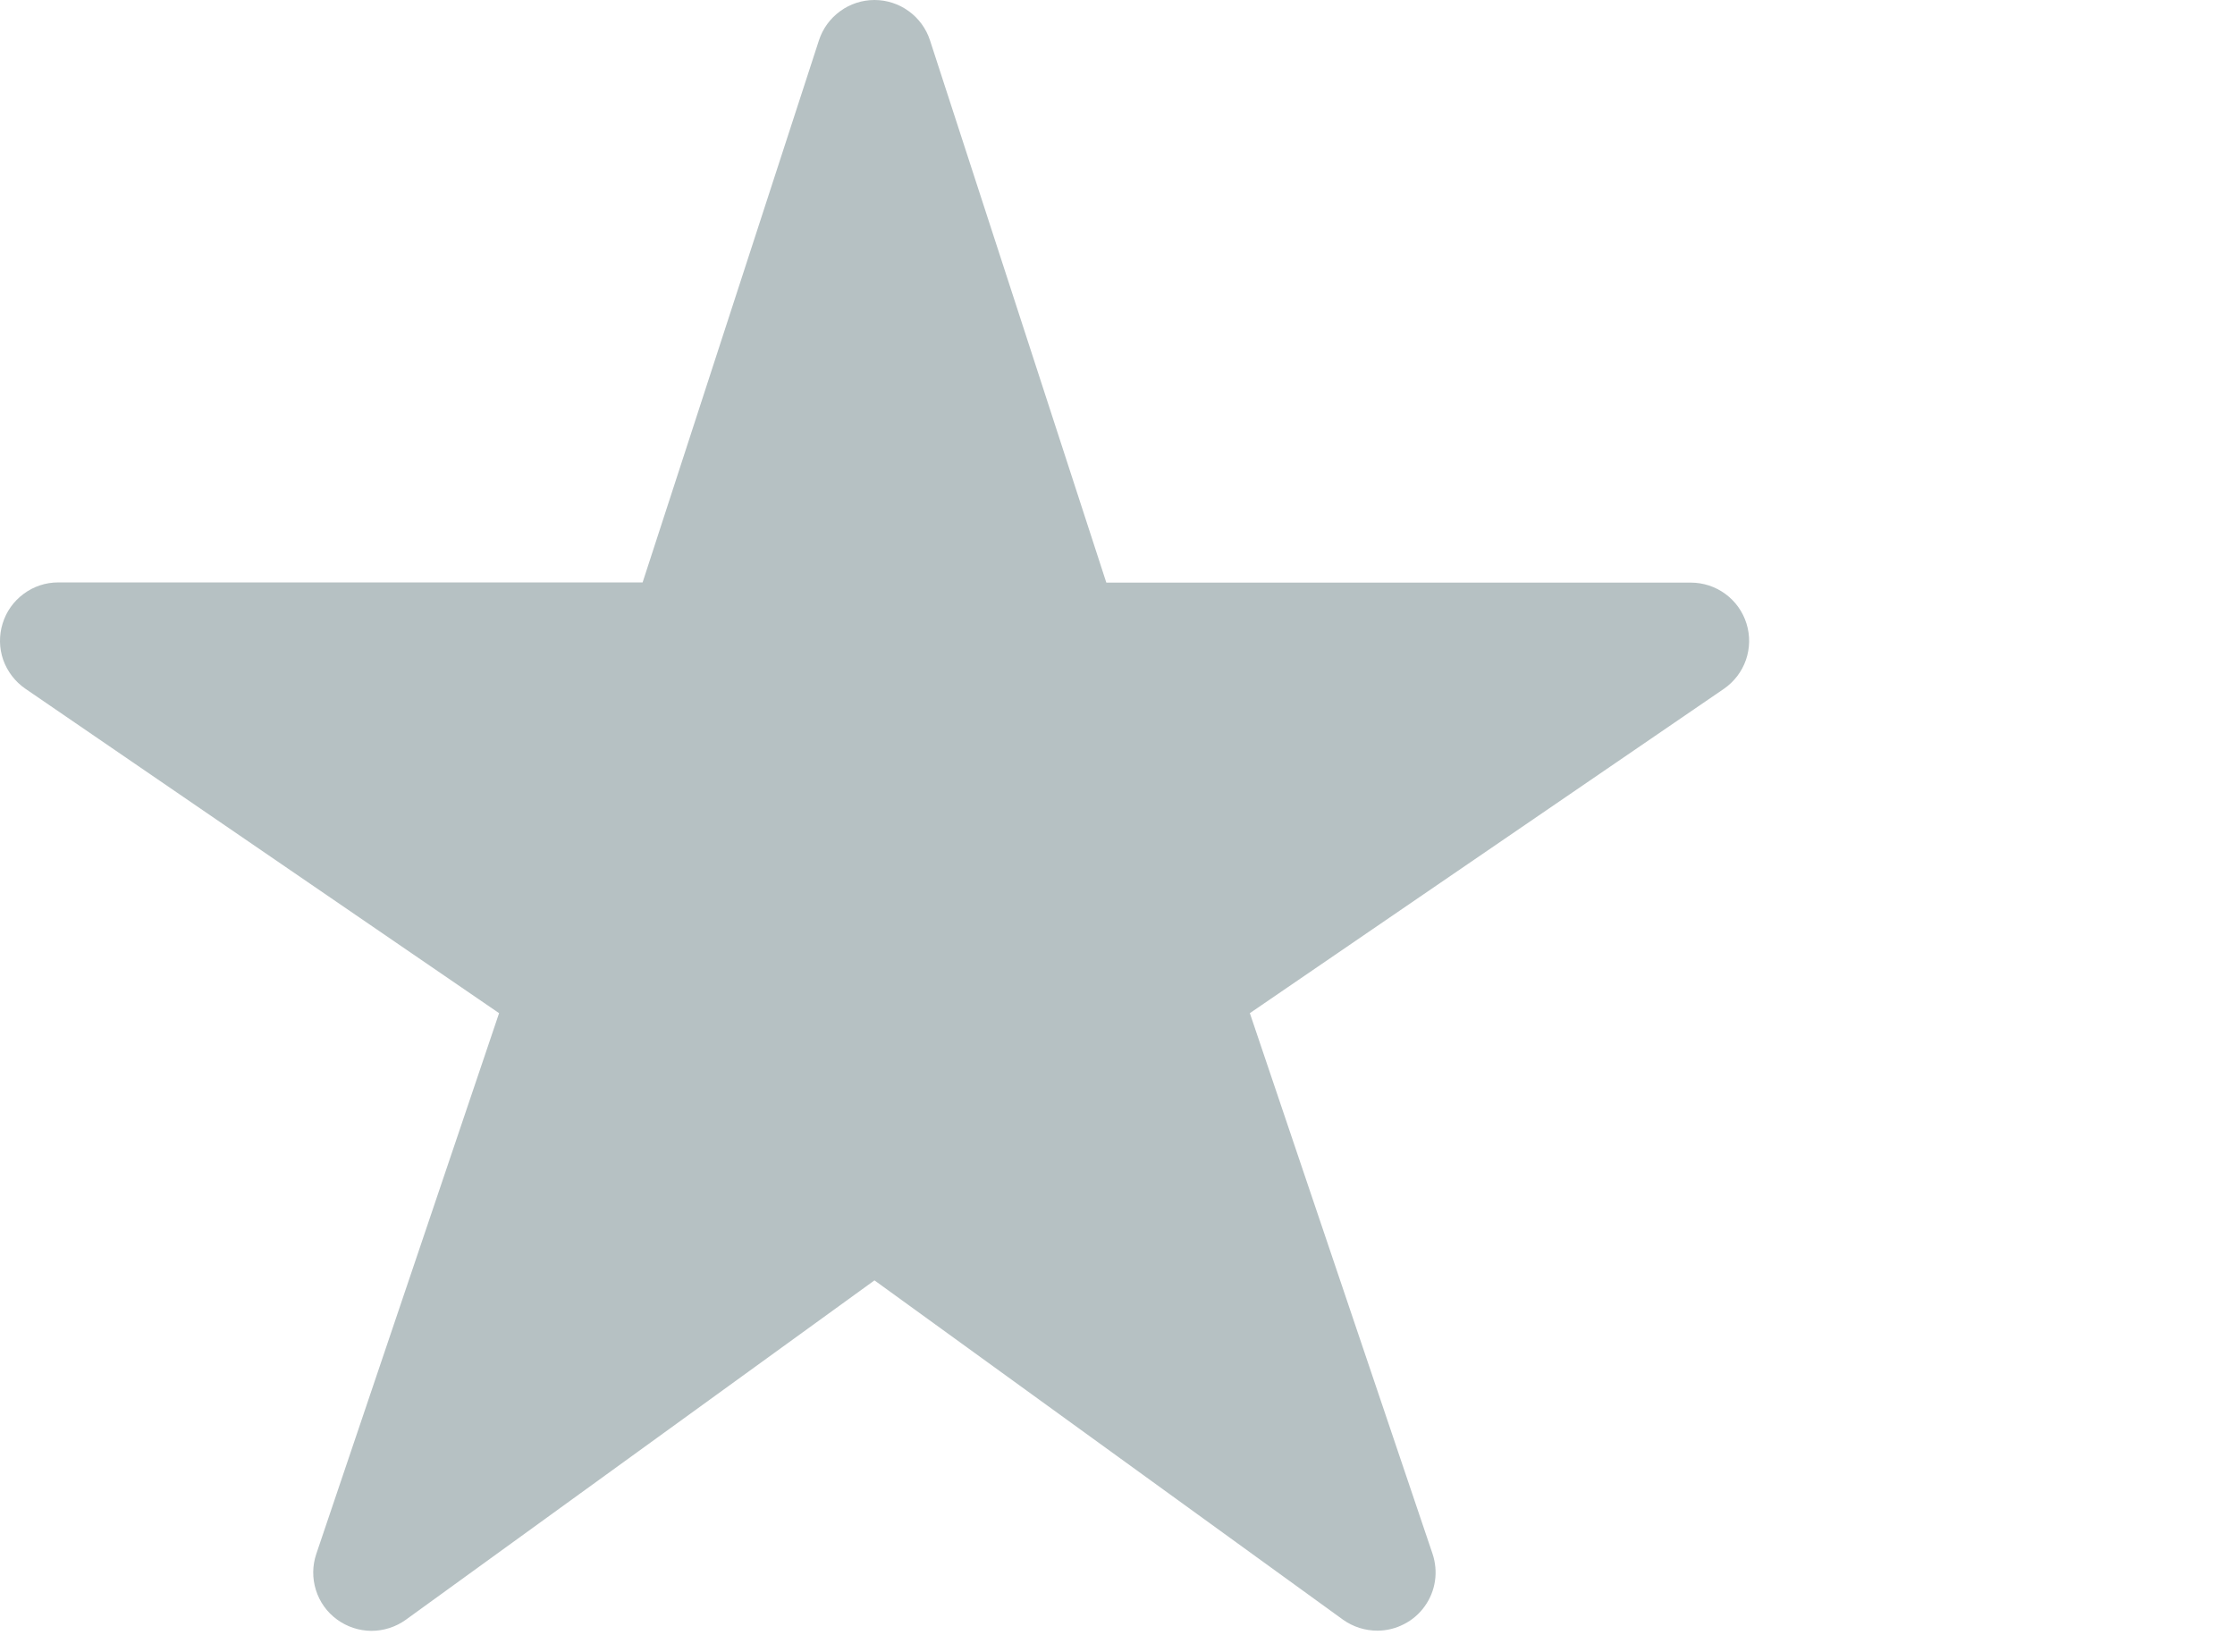 <svg width="23" height="17" viewBox="0 0 23 17" fill="none" xmlns="http://www.w3.org/2000/svg">
<path d="M14.174 16.782C14.048 16.782 13.925 16.743 13.822 16.67L8.999 13.177L4.176 16.67C4.073 16.744 3.949 16.784 3.821 16.784C3.694 16.783 3.57 16.742 3.468 16.667C3.365 16.592 3.289 16.486 3.251 16.364C3.213 16.243 3.214 16.113 3.255 15.992L5.136 10.427L0.261 7.088C0.155 7.015 0.076 6.911 0.033 6.791C-0.009 6.67 -0.011 6.539 0.027 6.417C0.064 6.295 0.14 6.188 0.243 6.112C0.346 6.035 0.47 5.994 0.598 5.994H6.613L8.428 0.414C8.467 0.294 8.544 0.189 8.646 0.115C8.749 0.04 8.872 0 8.999 0C9.126 0 9.249 0.04 9.352 0.115C9.454 0.189 9.531 0.294 9.57 0.414L11.385 5.996H17.4C17.528 5.996 17.653 6.037 17.756 6.113C17.859 6.189 17.935 6.295 17.973 6.418C18.011 6.54 18.009 6.671 17.967 6.792C17.925 6.913 17.845 7.017 17.739 7.09L12.862 10.427L14.742 15.991C14.772 16.081 14.781 16.177 14.767 16.271C14.753 16.365 14.717 16.454 14.661 16.532C14.606 16.609 14.533 16.672 14.448 16.715C14.363 16.759 14.27 16.782 14.174 16.782Z" fill="#b6c1c3"/>
</svg>
